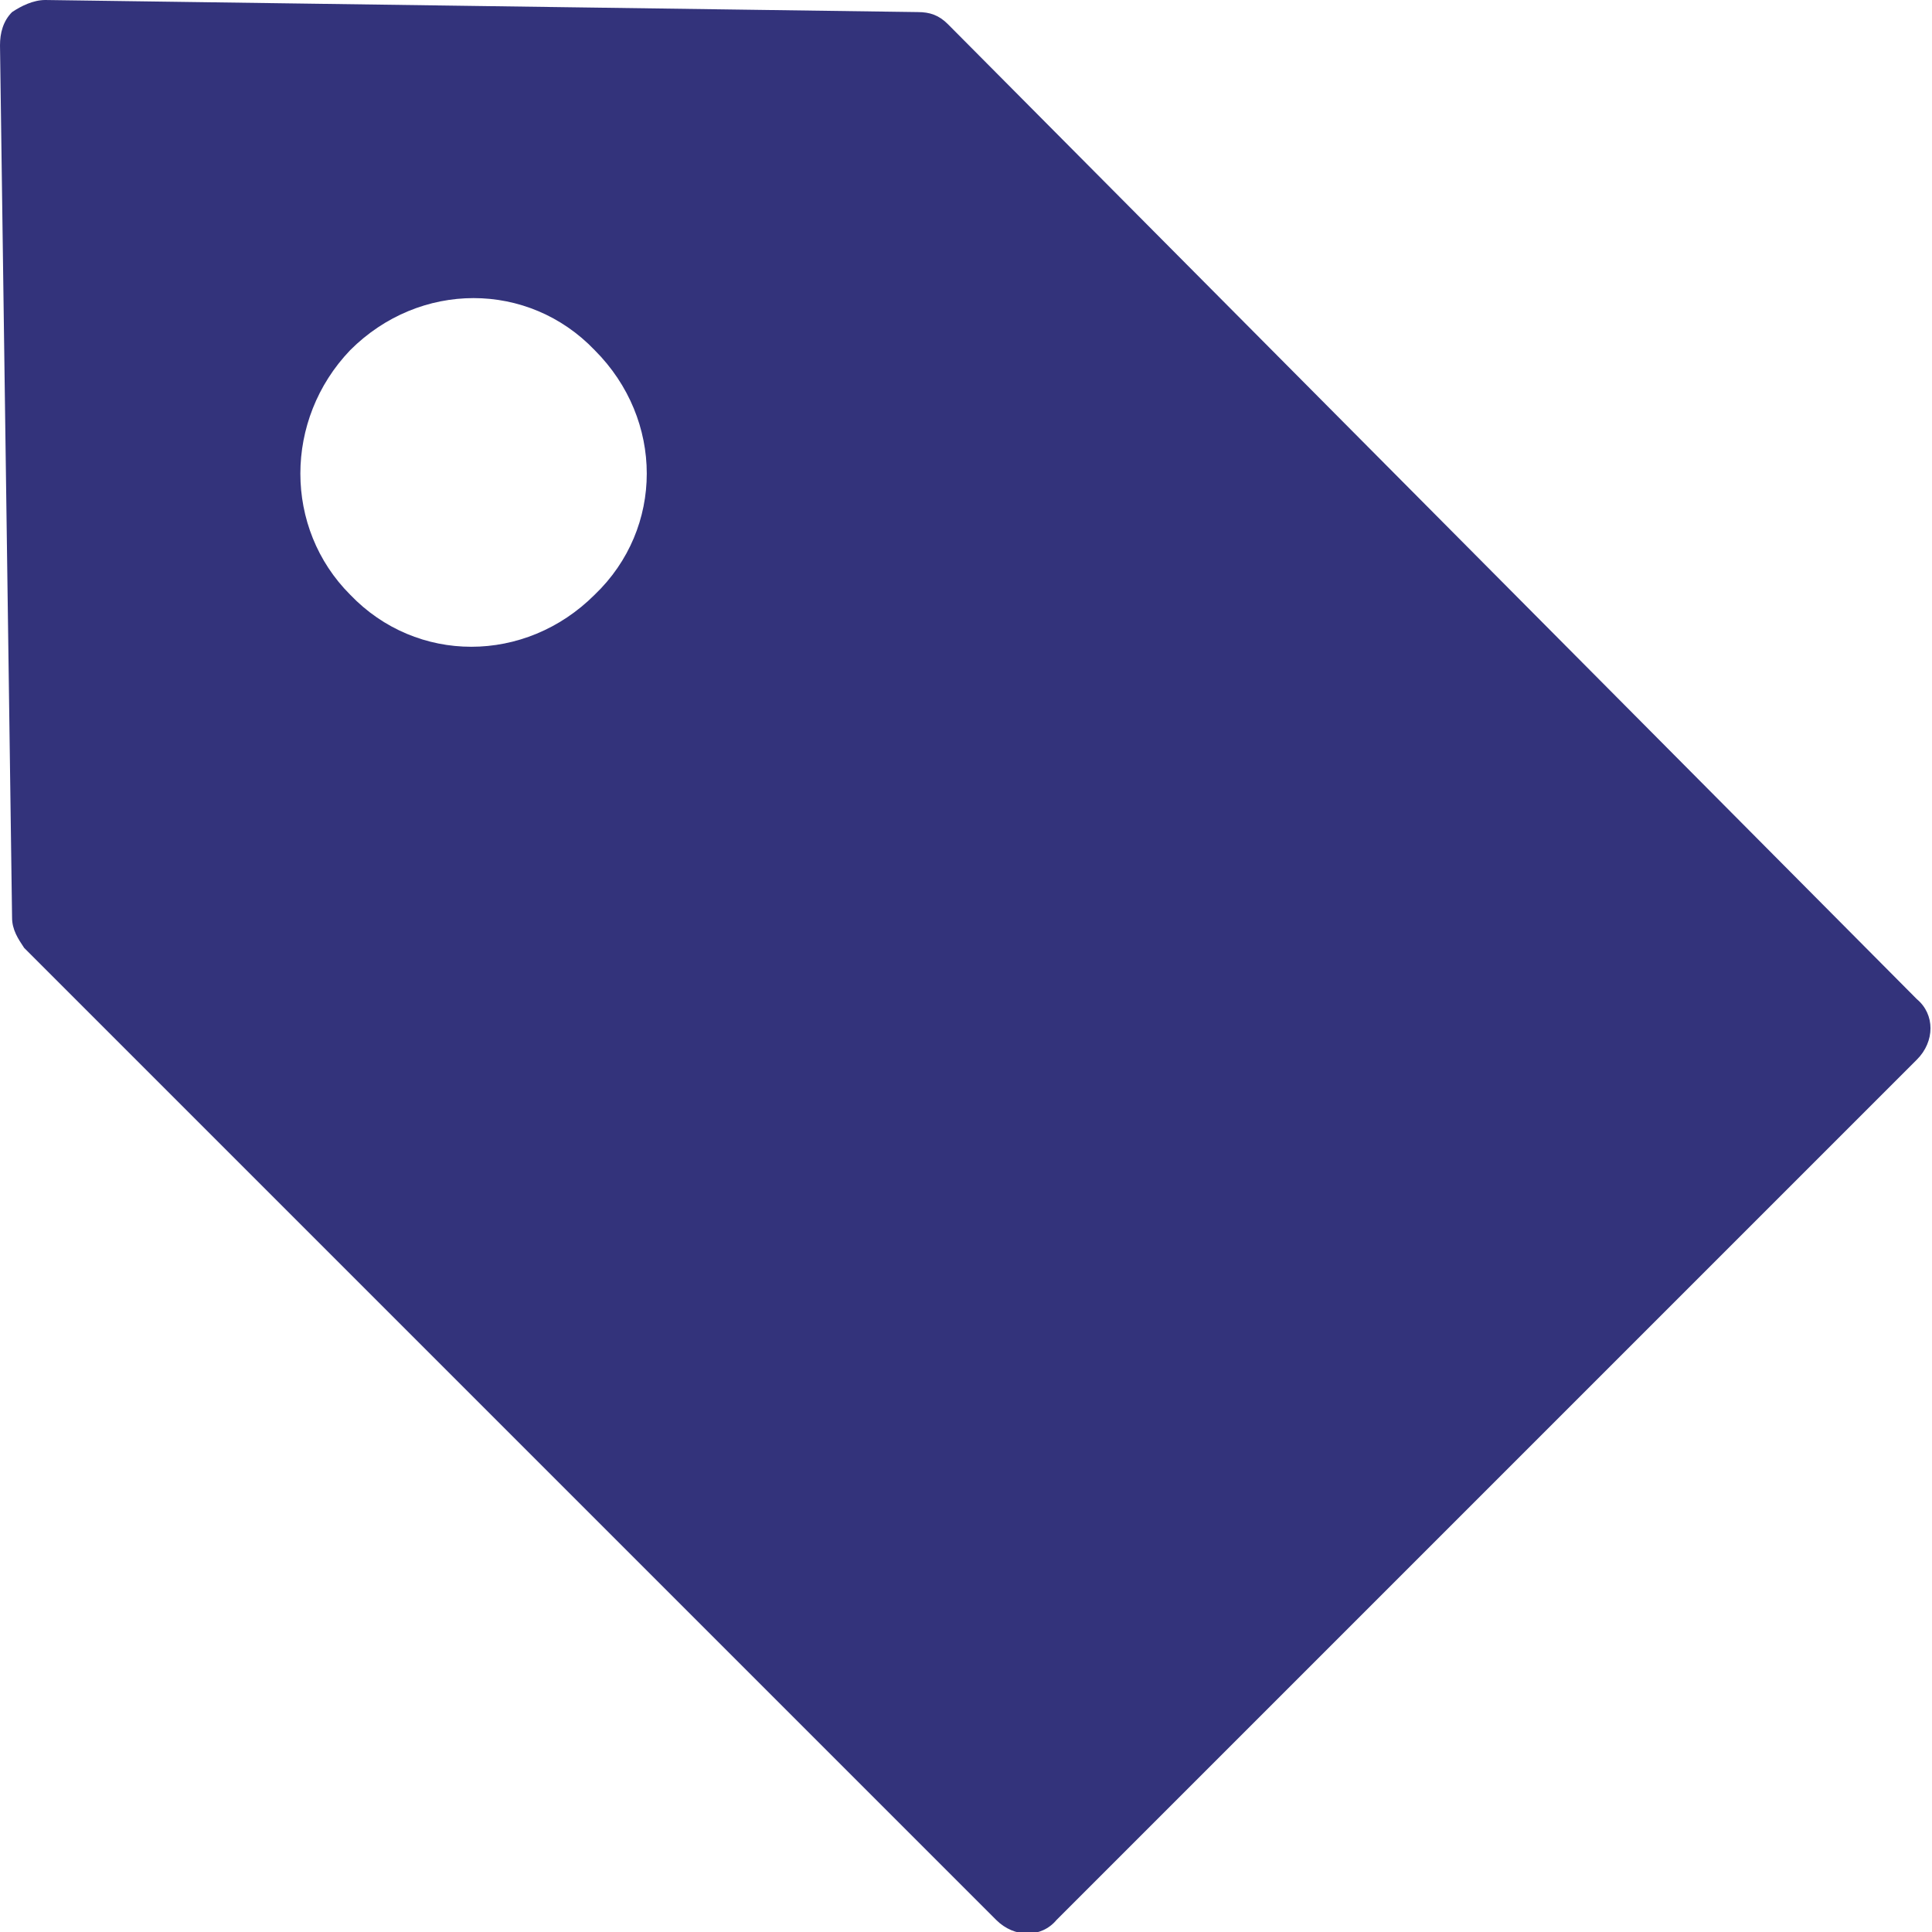 <?xml version="1.0" encoding="utf-8"?>
<!-- Generator: Adobe Illustrator 19.1.0, SVG Export Plug-In . SVG Version: 6.00 Build 0)  -->
<!DOCTYPE svg PUBLIC "-//W3C//DTD SVG 1.1//EN" "http://www.w3.org/Graphics/SVG/1.1/DTD/svg11.dtd">
<svg version="1.1" id="レイヤー_1" xmlns="http://www.w3.org/2000/svg" xmlns:xlink="http://www.w3.org/1999/xlink" x="0px"
	 y="0px" width="64px" height="64px" viewBox="0 0 64 64" enable-background="new 0 0 64 64" xml:space="preserve">
<path shape-rendering="auto" color-rendering="auto" image-rendering="auto" color-interpolation="sRGB" fill="#33337B" d="M0.4,0.4
	C0.1,0.7,0,1.1,0,1.5l0.4,28.9c0,0.4,0.2,0.7,0.4,1L33,63.6c0.6,0.6,1.5,0.6,2,0l28.5-28.5c0.6-0.6,0.6-1.5,0-2L31.4,0.8
	c-0.3-0.3-0.6-0.4-1-0.4L1.5,0C1.1,0,0.7,0.2,0.4,0.4 M11.6,11.6c2.3-2.3,5.9-2.3,8.1,0c2.3,2.3,2.3,5.9,0,8.1
	c-2.3,2.3-5.9,2.3-8.1,0C9.4,17.5,9.4,13.9,11.6,11.6"/>
</svg>
